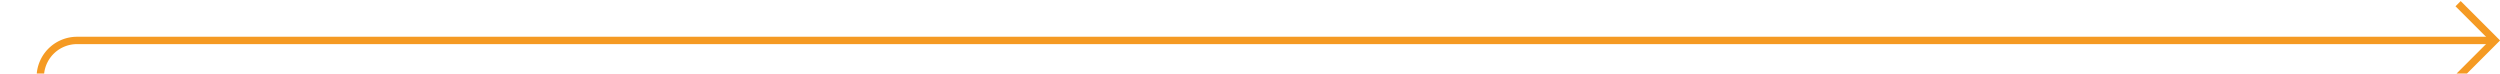 ﻿<?xml version="1.0" encoding="utf-8"?>
<svg version="1.1" xmlns:xlink="http://www.w3.org/1999/xlink" width="340px" height="10px" preserveAspectRatio="xMinYMid meet" viewBox="974 308  340 8" xmlns="http://www.w3.org/2000/svg">
  <path d="M 979.5 319  L 979.5 317  A 5 5 0 0 1 984.5 312.5 L 1313 312.5  " stroke-width="1" stroke="#f59a23" fill="none" />
  <path d="M 1307.946 307.854  L 1312.593 312.5  L 1307.946 317.146  L 1308.654 317.854  L 1313.654 312.854  L 1314.007 312.5  L 1313.654 312.146  L 1308.654 307.146  L 1307.946 307.854  Z " fill-rule="nonzero" fill="#f59a23" stroke="none" />
</svg>